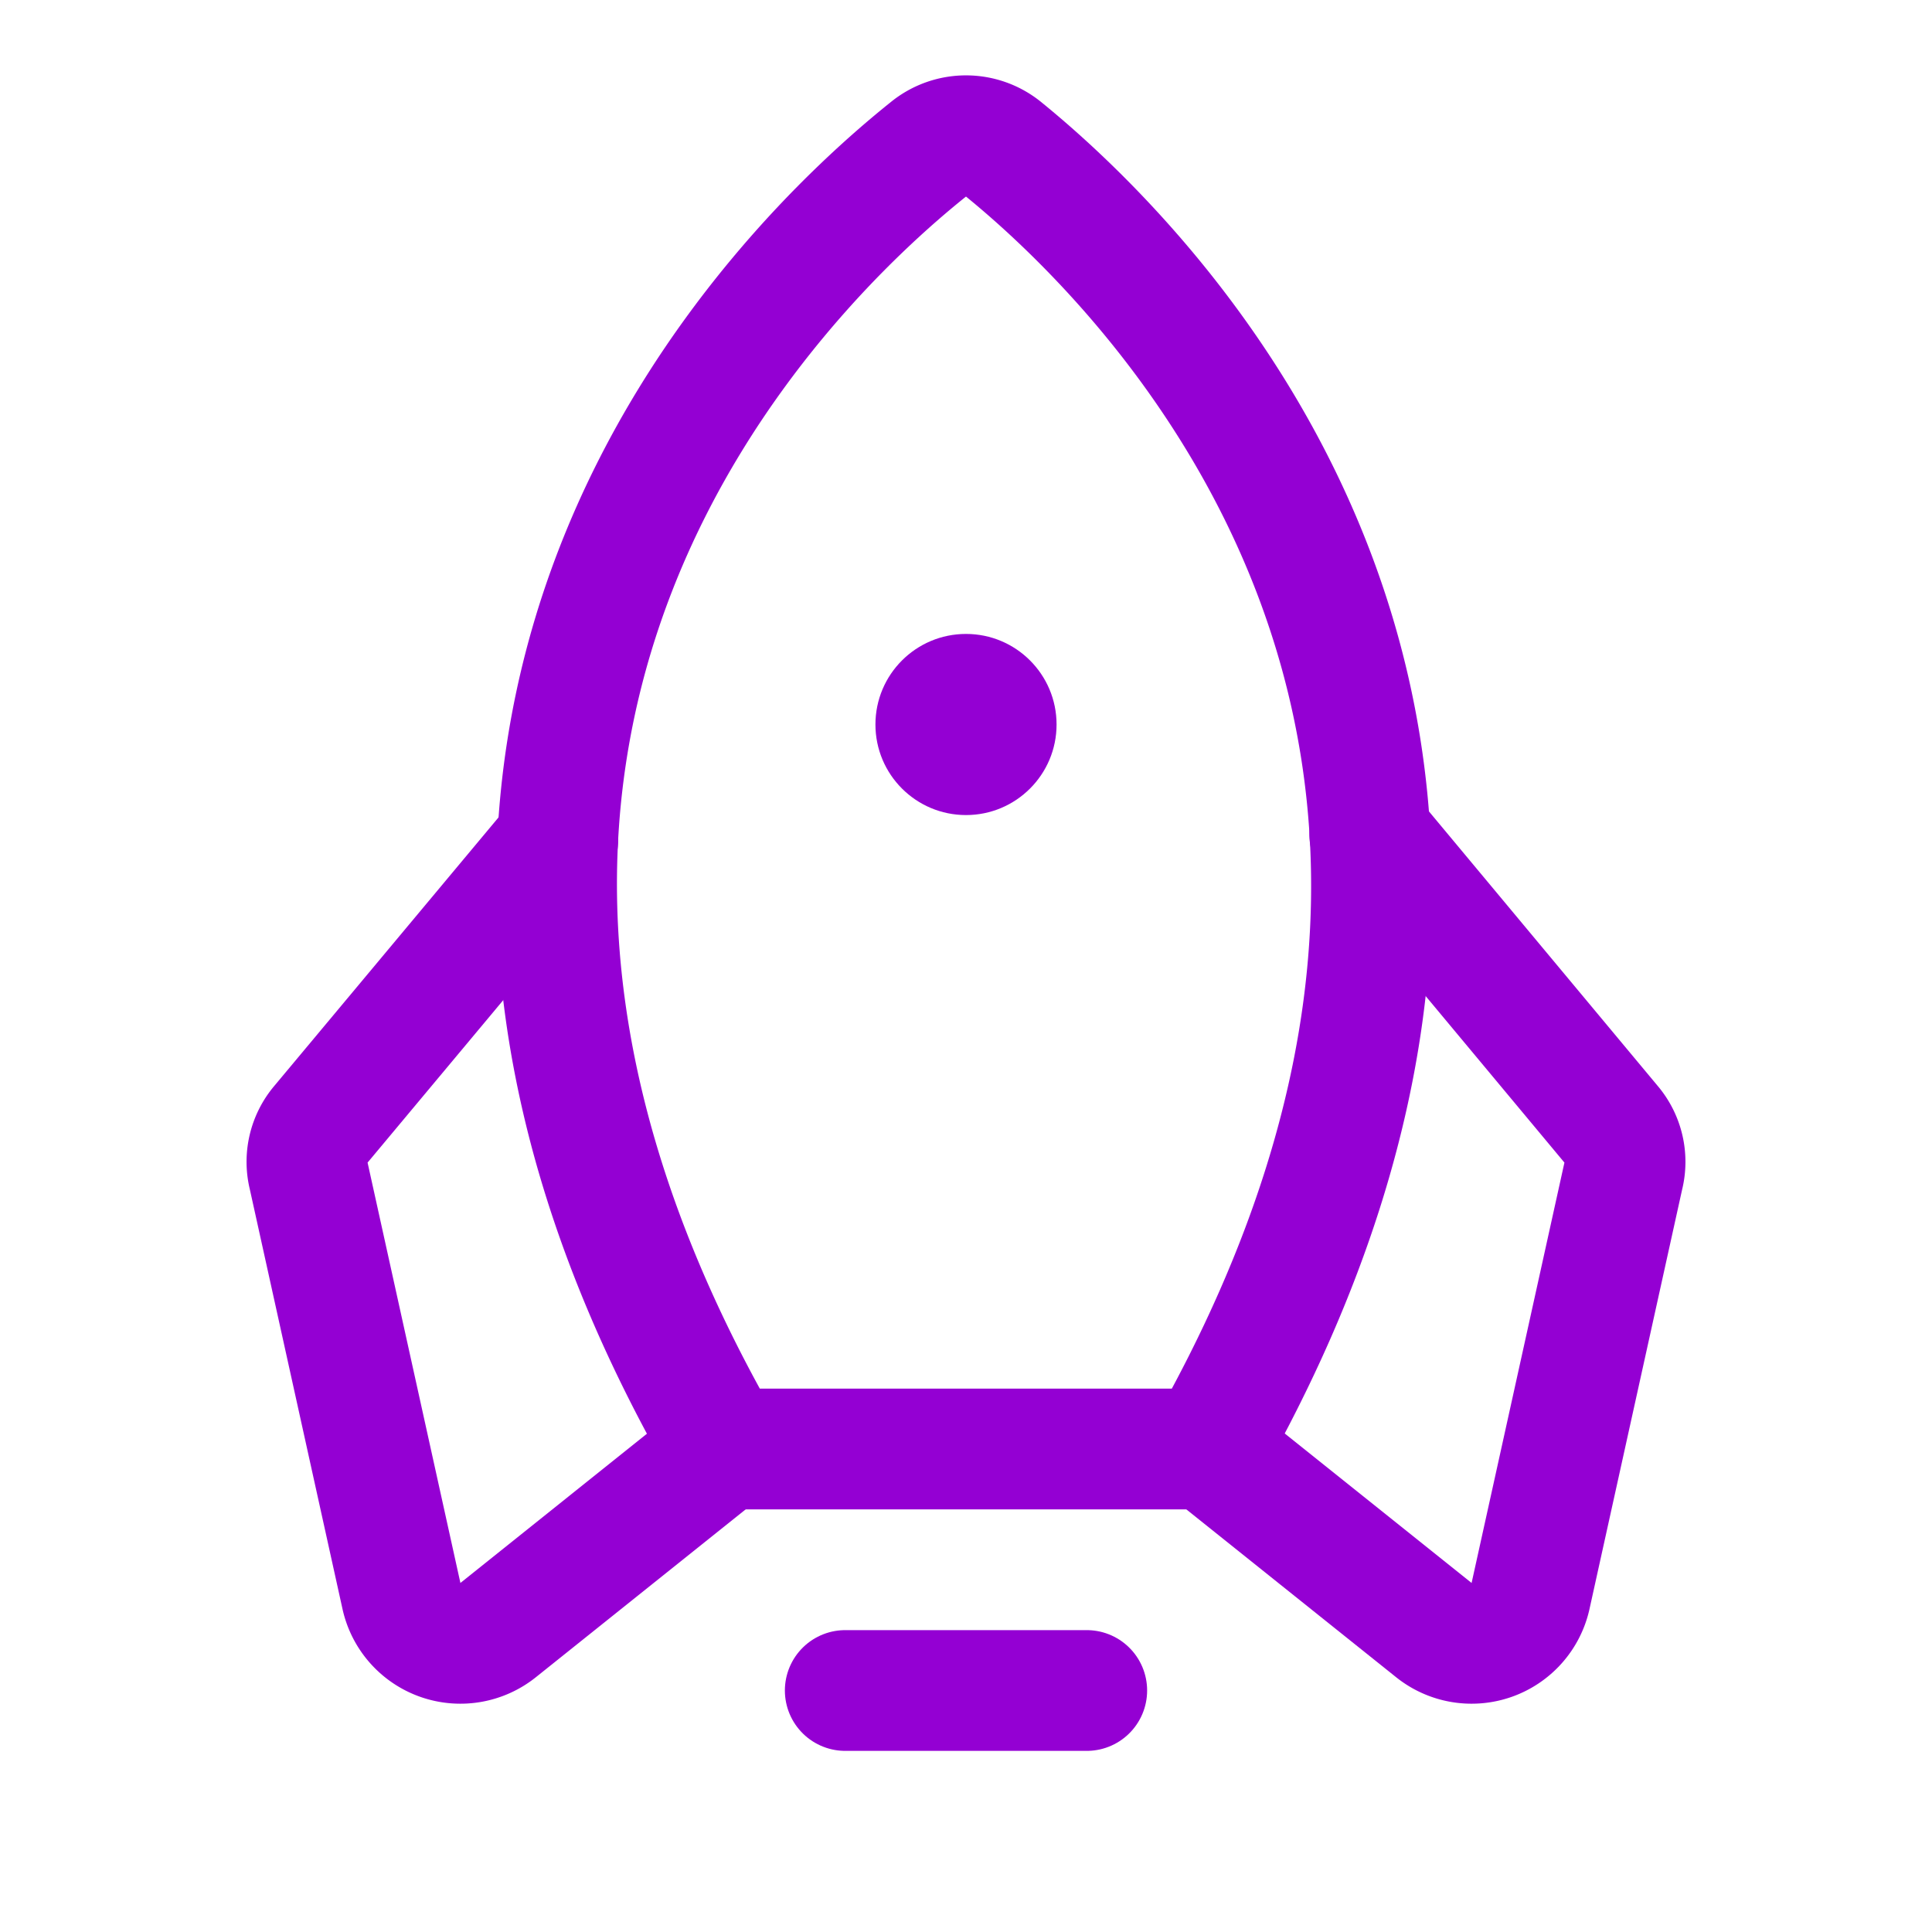 <svg xmlns="http://www.w3.org/2000/svg" width="192" height="192" fill="#9400D3" viewBox="0 0 256 256"><rect width="256" height="256" fill="none"></rect><line x1="144" y1="224" x2="112" y2="224" fill="none" stroke="#9400D3" stroke-linecap="round" stroke-linejoin="round" stroke-width="16"></line><path d="M123,19.8C104,35,40.5,95.8,96,192h64c54.4-96.2-8.2-156.9-27-172.2A7.8,7.8,0,0,0,123,19.8Z" fill="none" stroke="#9400D3" stroke-linecap="round" stroke-linejoin="round" stroke-width="16"></path><path d="M73.9,111.4,42.5,149a7.6,7.6,0,0,0-1.6,6.8l12.3,55.7A8,8,0,0,0,66,216l30-24" fill="none" stroke="#9400D3" stroke-linecap="round" stroke-linejoin="round" stroke-width="16"></path><path d="M181.5,110.6l32,38.4a7.6,7.6,0,0,1,1.6,6.8l-12.3,55.7A8,8,0,0,1,190,216l-30-24" fill="none" stroke="#9400D3" stroke-linecap="round" stroke-linejoin="round" stroke-width="16"></path><circle cx="128" cy="96" r="12"></circle></svg>